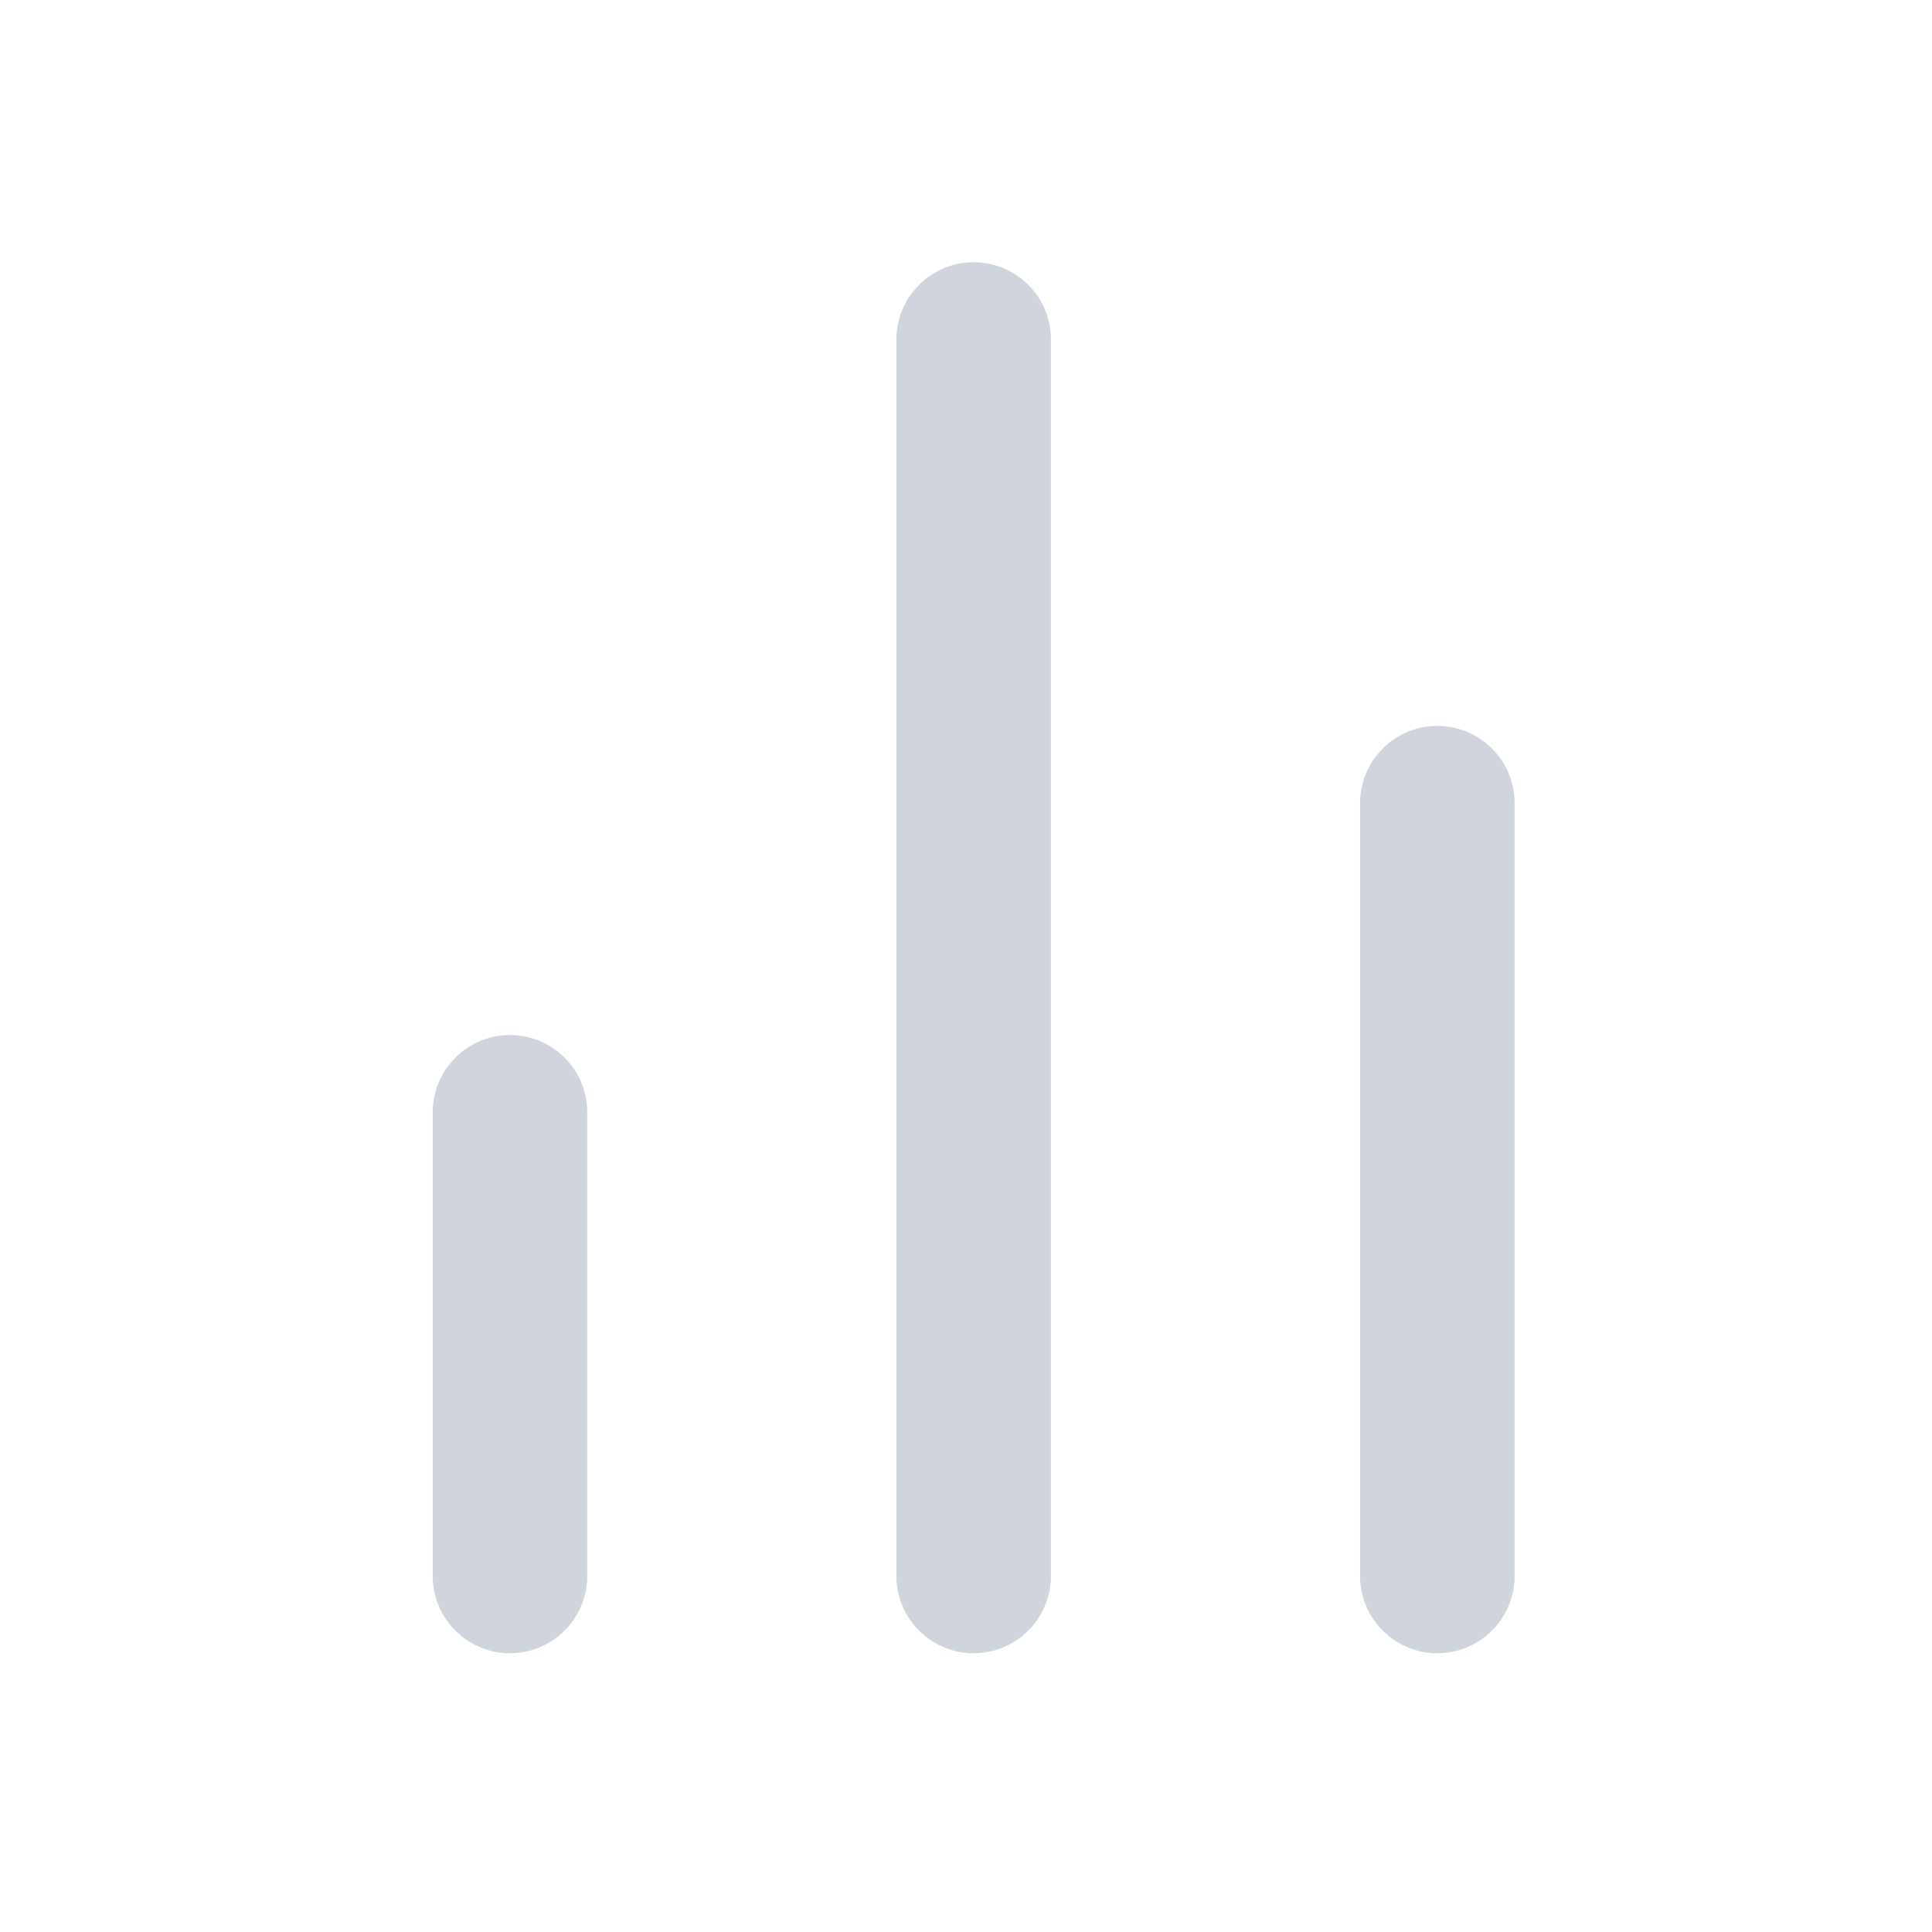 <svg width="25" height="25" viewBox="0 0 25 25" fill="none" xmlns="http://www.w3.org/2000/svg">
<path d="M18.599 20.393V10.393M12.599 20.393V4.393M6.599 20.393V14.393" stroke="#D0D5DD" stroke-width="2" stroke-linecap="round" stroke-linejoin="round"/>
</svg>
